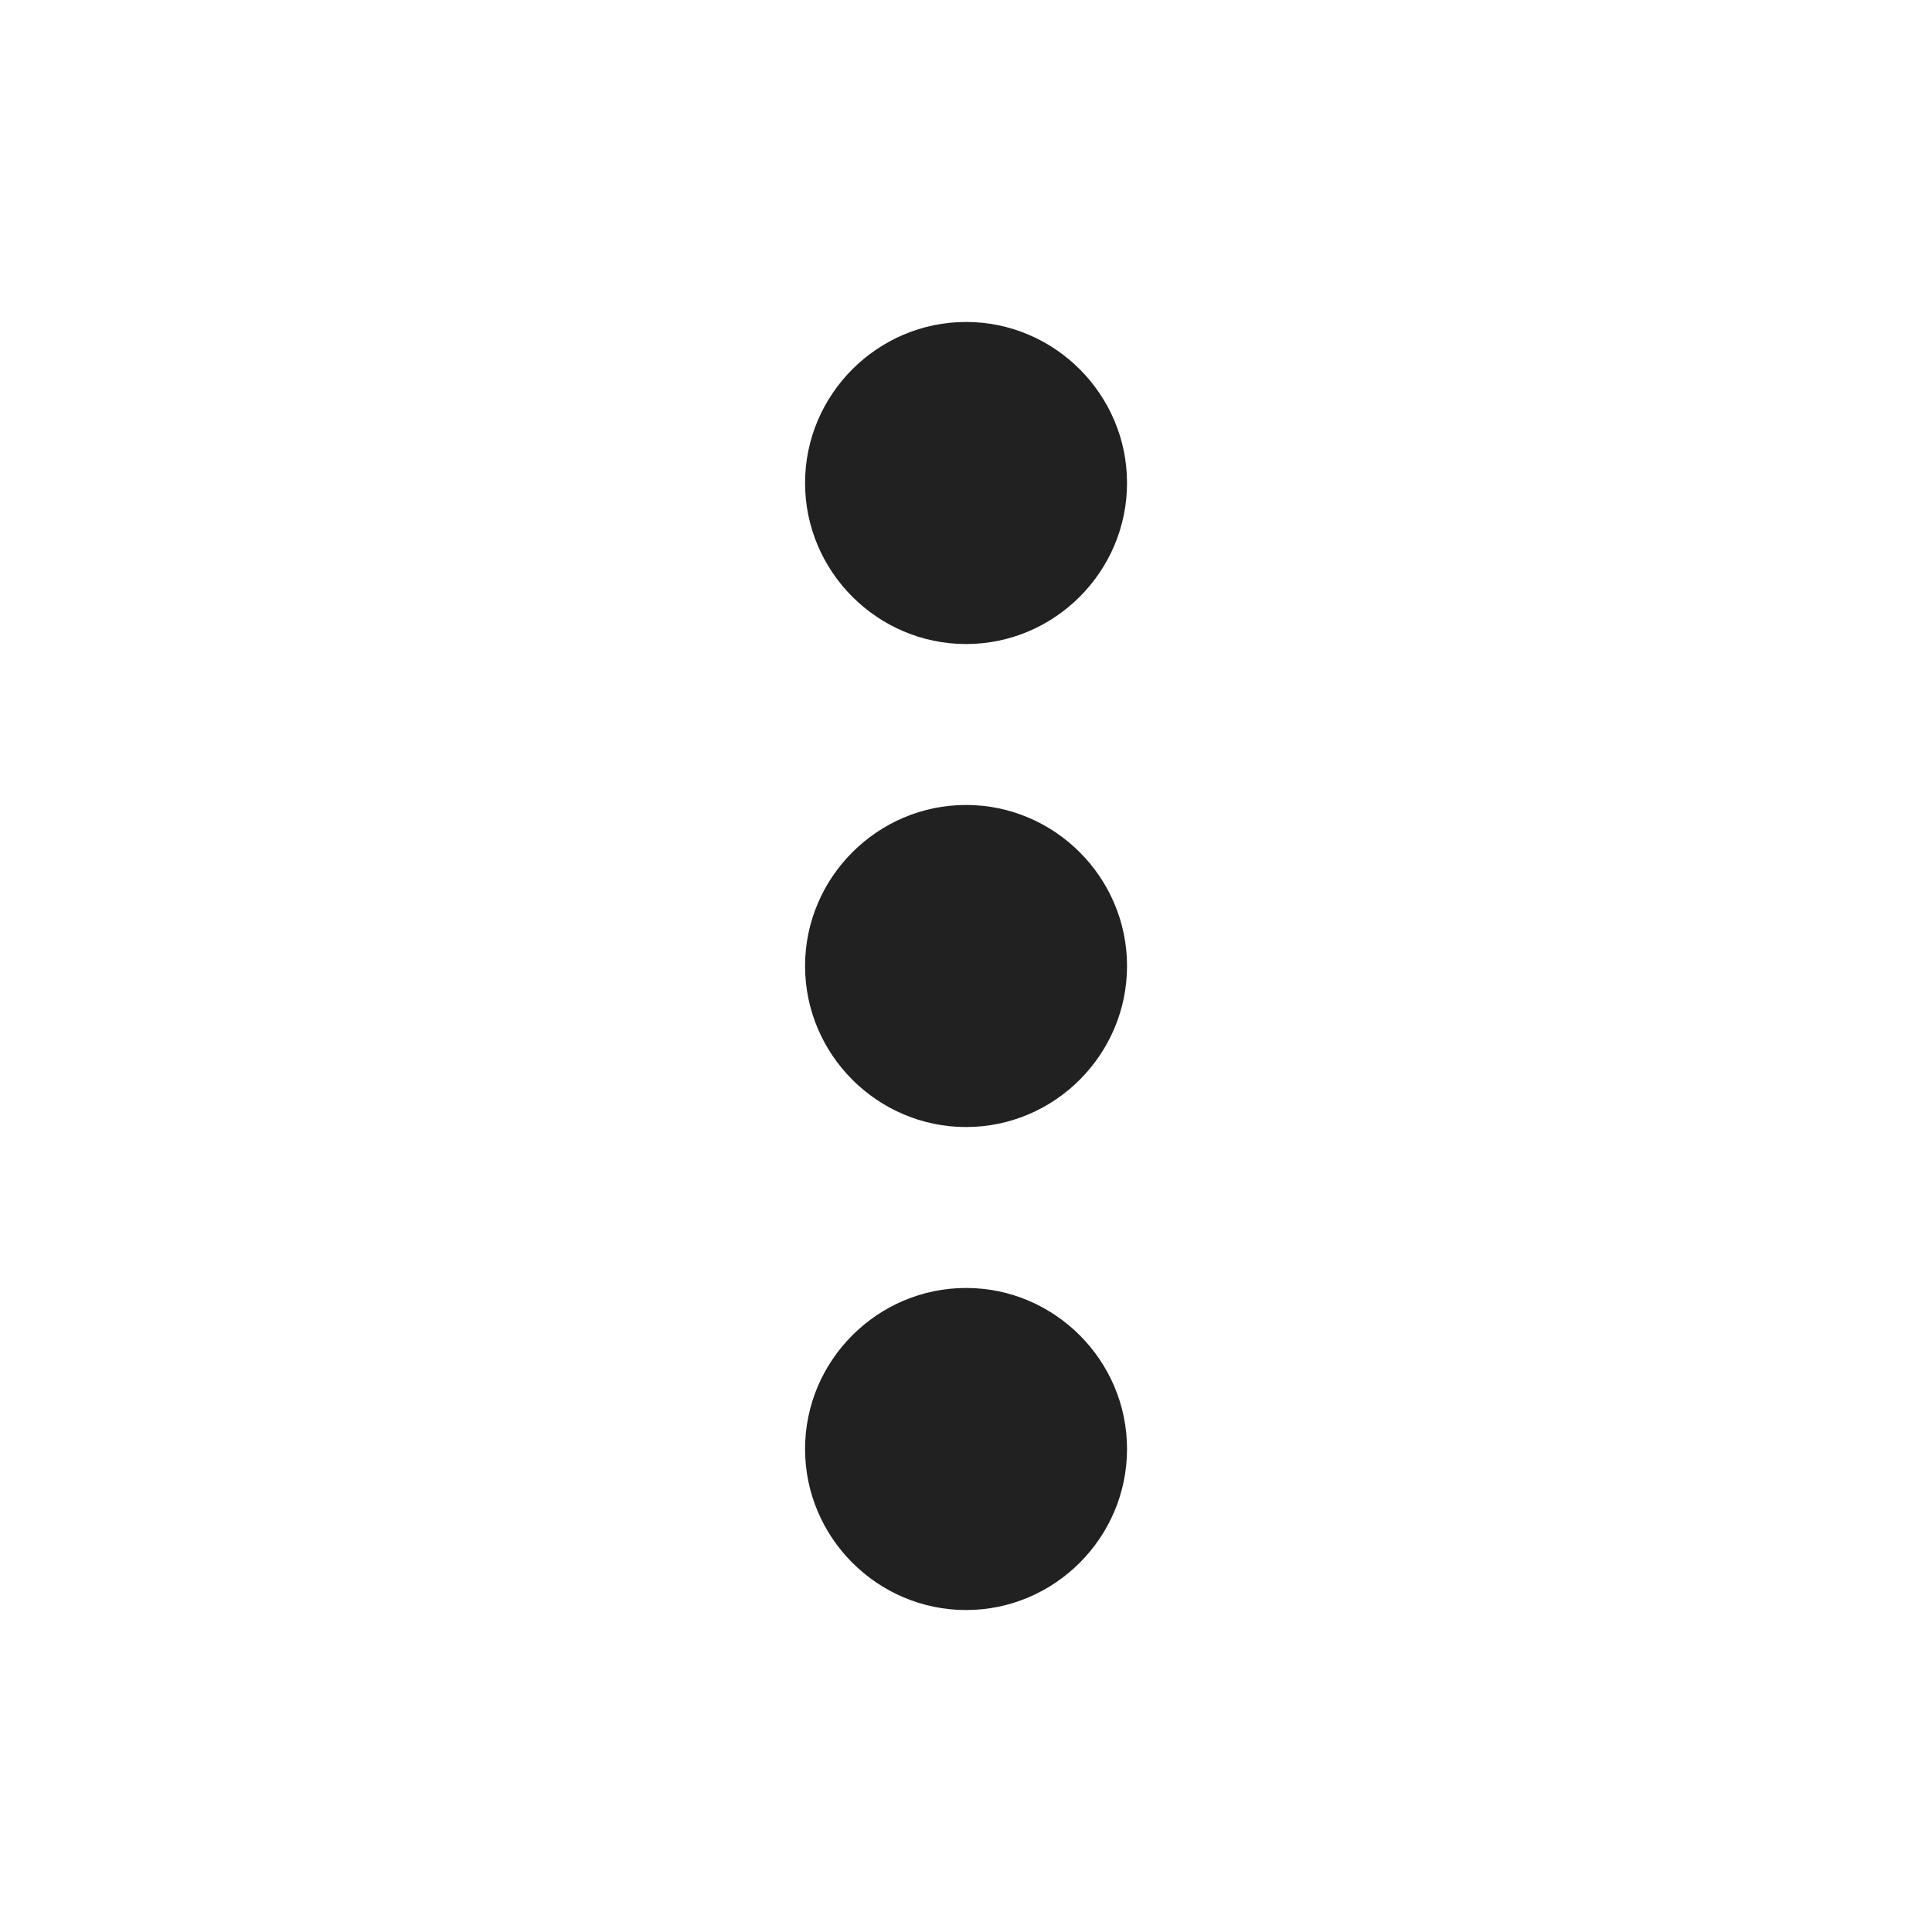 <svg width="20" height="20" viewBox="0 0 20 20" fill="none" xmlns="http://www.w3.org/2000/svg">
<path d="M10.001 8.333C9.084 8.333 8.334 9.083 8.334 10C8.334 10.917 9.084 11.667 10.001 11.667C10.917 11.667 11.667 10.917 11.667 10C11.667 9.083 10.917 8.333 10.001 8.333ZM10.001 3.333C9.084 3.333 8.334 4.083 8.334 5C8.334 5.917 9.084 6.667 10.001 6.667C10.917 6.667 11.667 5.917 11.667 5C11.667 4.083 10.917 3.333 10.001 3.333ZM10.001 13.333C9.084 13.333 8.334 14.083 8.334 15C8.334 15.917 9.084 16.667 10.001 16.667C10.917 16.667 11.667 15.917 11.667 15C11.667 14.083 10.917 13.333 10.001 13.333Z" fill="#212121"/>
</svg>
